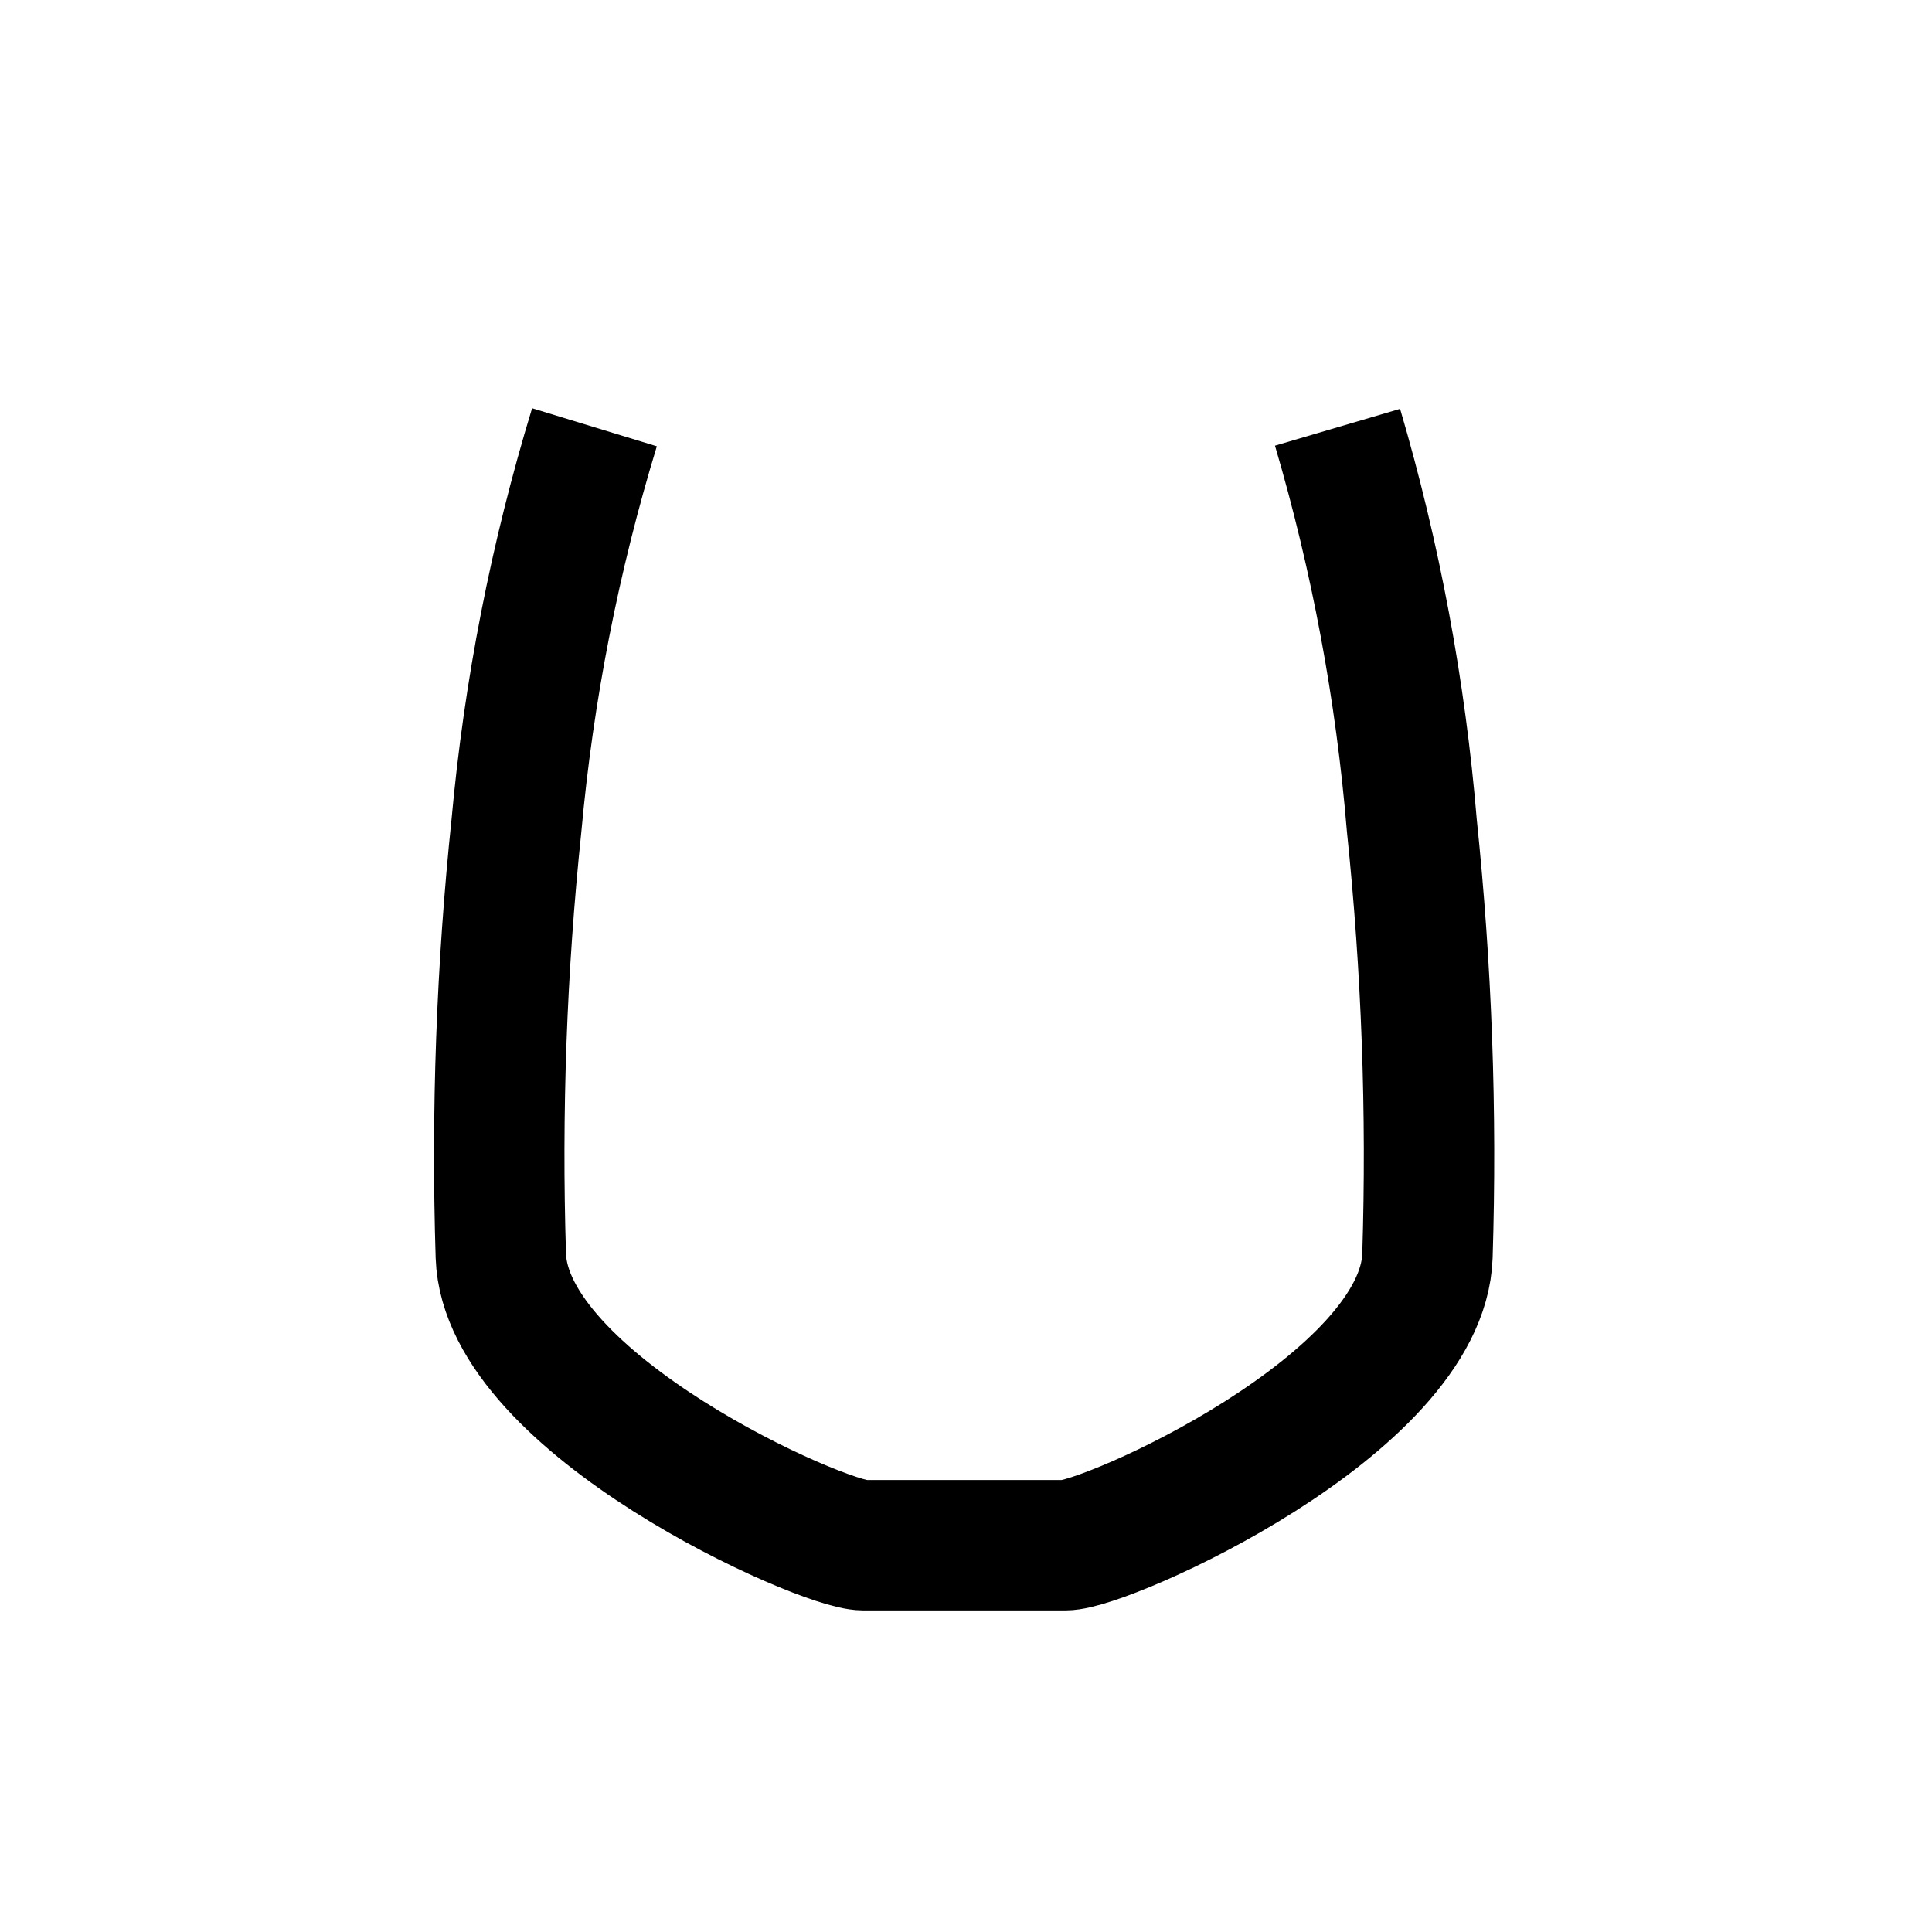 <svg width="52" height="52" viewBox="0 0 52 52" fill="none" xmlns="http://www.w3.org/2000/svg">
<g id="nose-18">
<path id="Vector" d="M16 11.5C14.934 14.992 14.231 18.584 13.9 22.22C13.498 26.066 13.358 29.935 13.48 33.8C13.61 37.8 22.12 41.59 23.24 41.59H26H28.67C29.79 41.59 38.29 37.8 38.42 33.8C38.542 29.935 38.401 26.066 38 22.22C37.699 18.588 37.029 14.996 36 11.5" stroke="#000000" stroke-width="3.51"/>
</g>
</svg>

